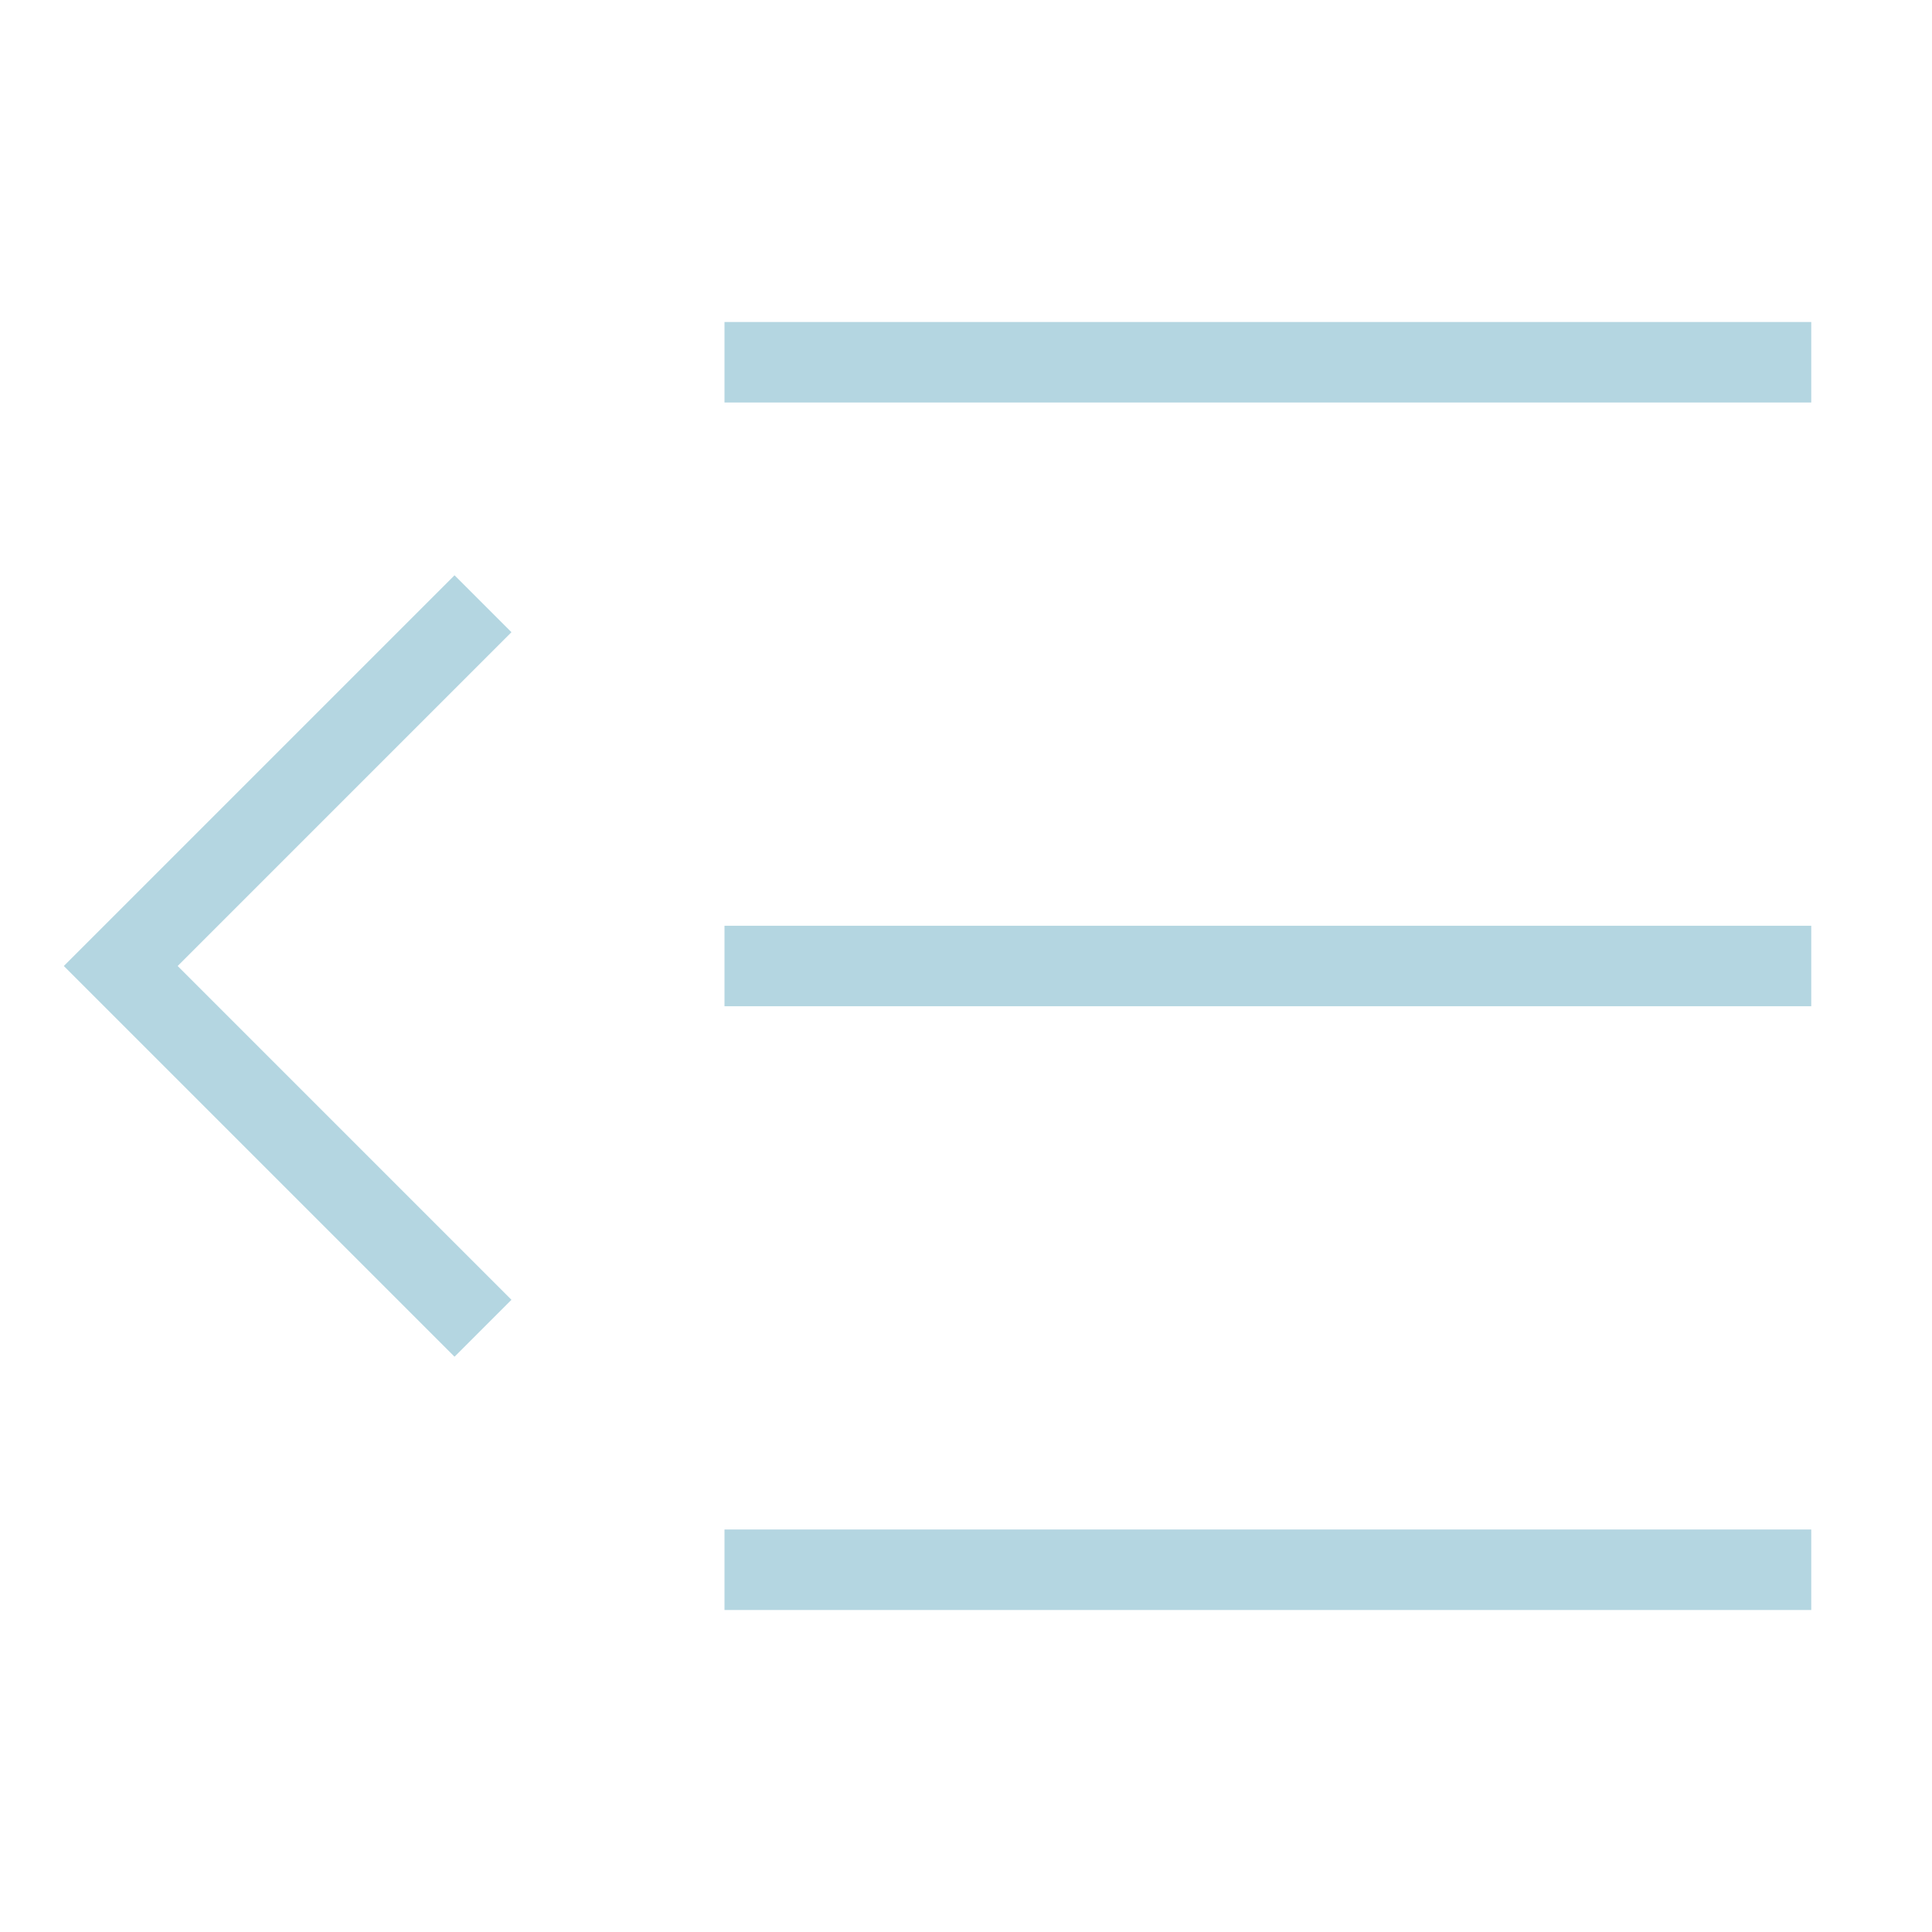 <svg width="24" height="24" viewBox="0 0 24 24" fill="none" xmlns="http://www.w3.org/2000/svg">
<path d="M6 7.5L1.5 12L6 16.5" stroke="#B4D6E1"/>
<path d="M9 4.5H22.5" stroke="#B4D6E1"/>
<path d="M9 12H22.5" stroke="#B4D6E1"/>
<path d="M9 19.5H22.5" stroke="#B4D6E1"/>
</svg>
